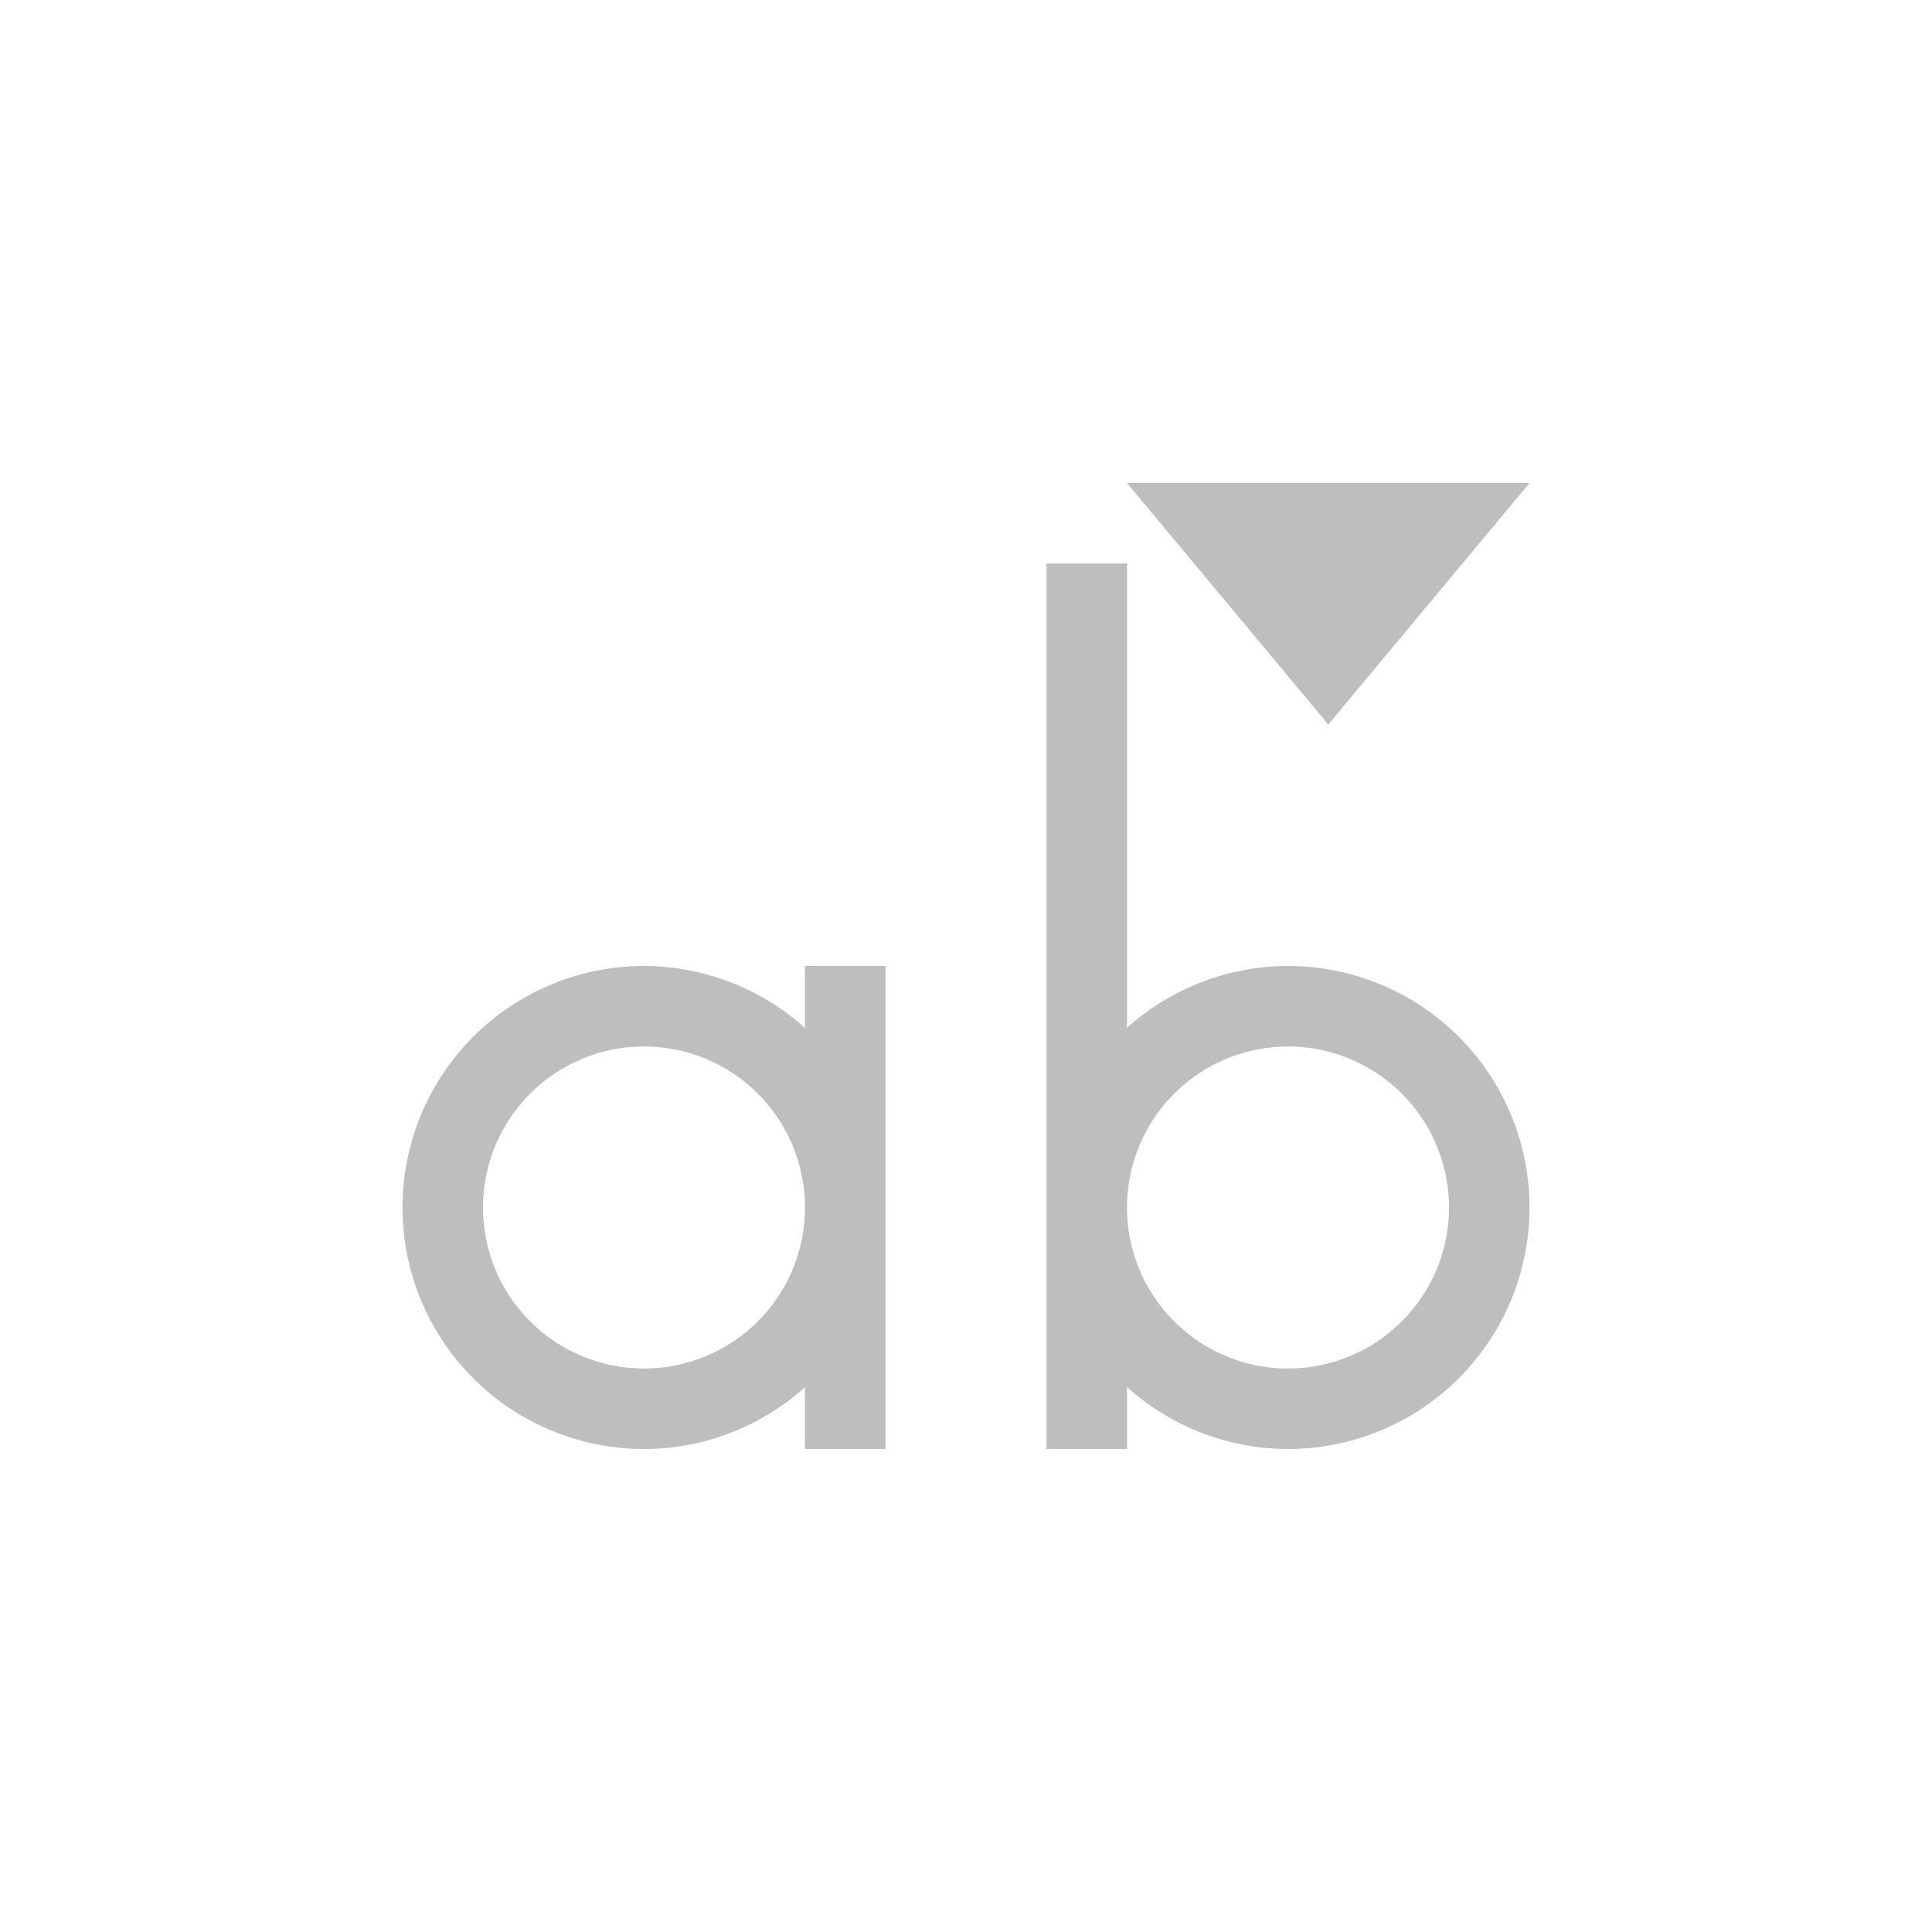 <svg height="24" viewBox="0 0 24 24" width="24" xmlns="http://www.w3.org/2000/svg"><path d="m10 2 2.5 3 2.5-3zm-1 1v11h1v-.77a3 3 0 0 0 2 .77 3 3 0 0 0 3-3 3 3 0 0 0 -3-3 3 3 0 0 0 -2 .768v-5.768zm-5 5a3 3 0 0 0 -3 3 3 3 0 0 0 3 3 3 3 0 0 0 2-.768v.768h1v-6h-1v.77a3 3 0 0 0 -2-.77zm0 1a2 2 0 0 1 2 2 2 2 0 0 1 -2 2 2 2 0 0 1 -2-2 2 2 0 0 1 2-2zm8 0a2 2 0 0 1 2 2 2 2 0 0 1 -2 2 2 2 0 0 1 -2-2 2 2 0 0 1 2-2z" fill="#bebebe" transform="translate(4 4)"/></svg>